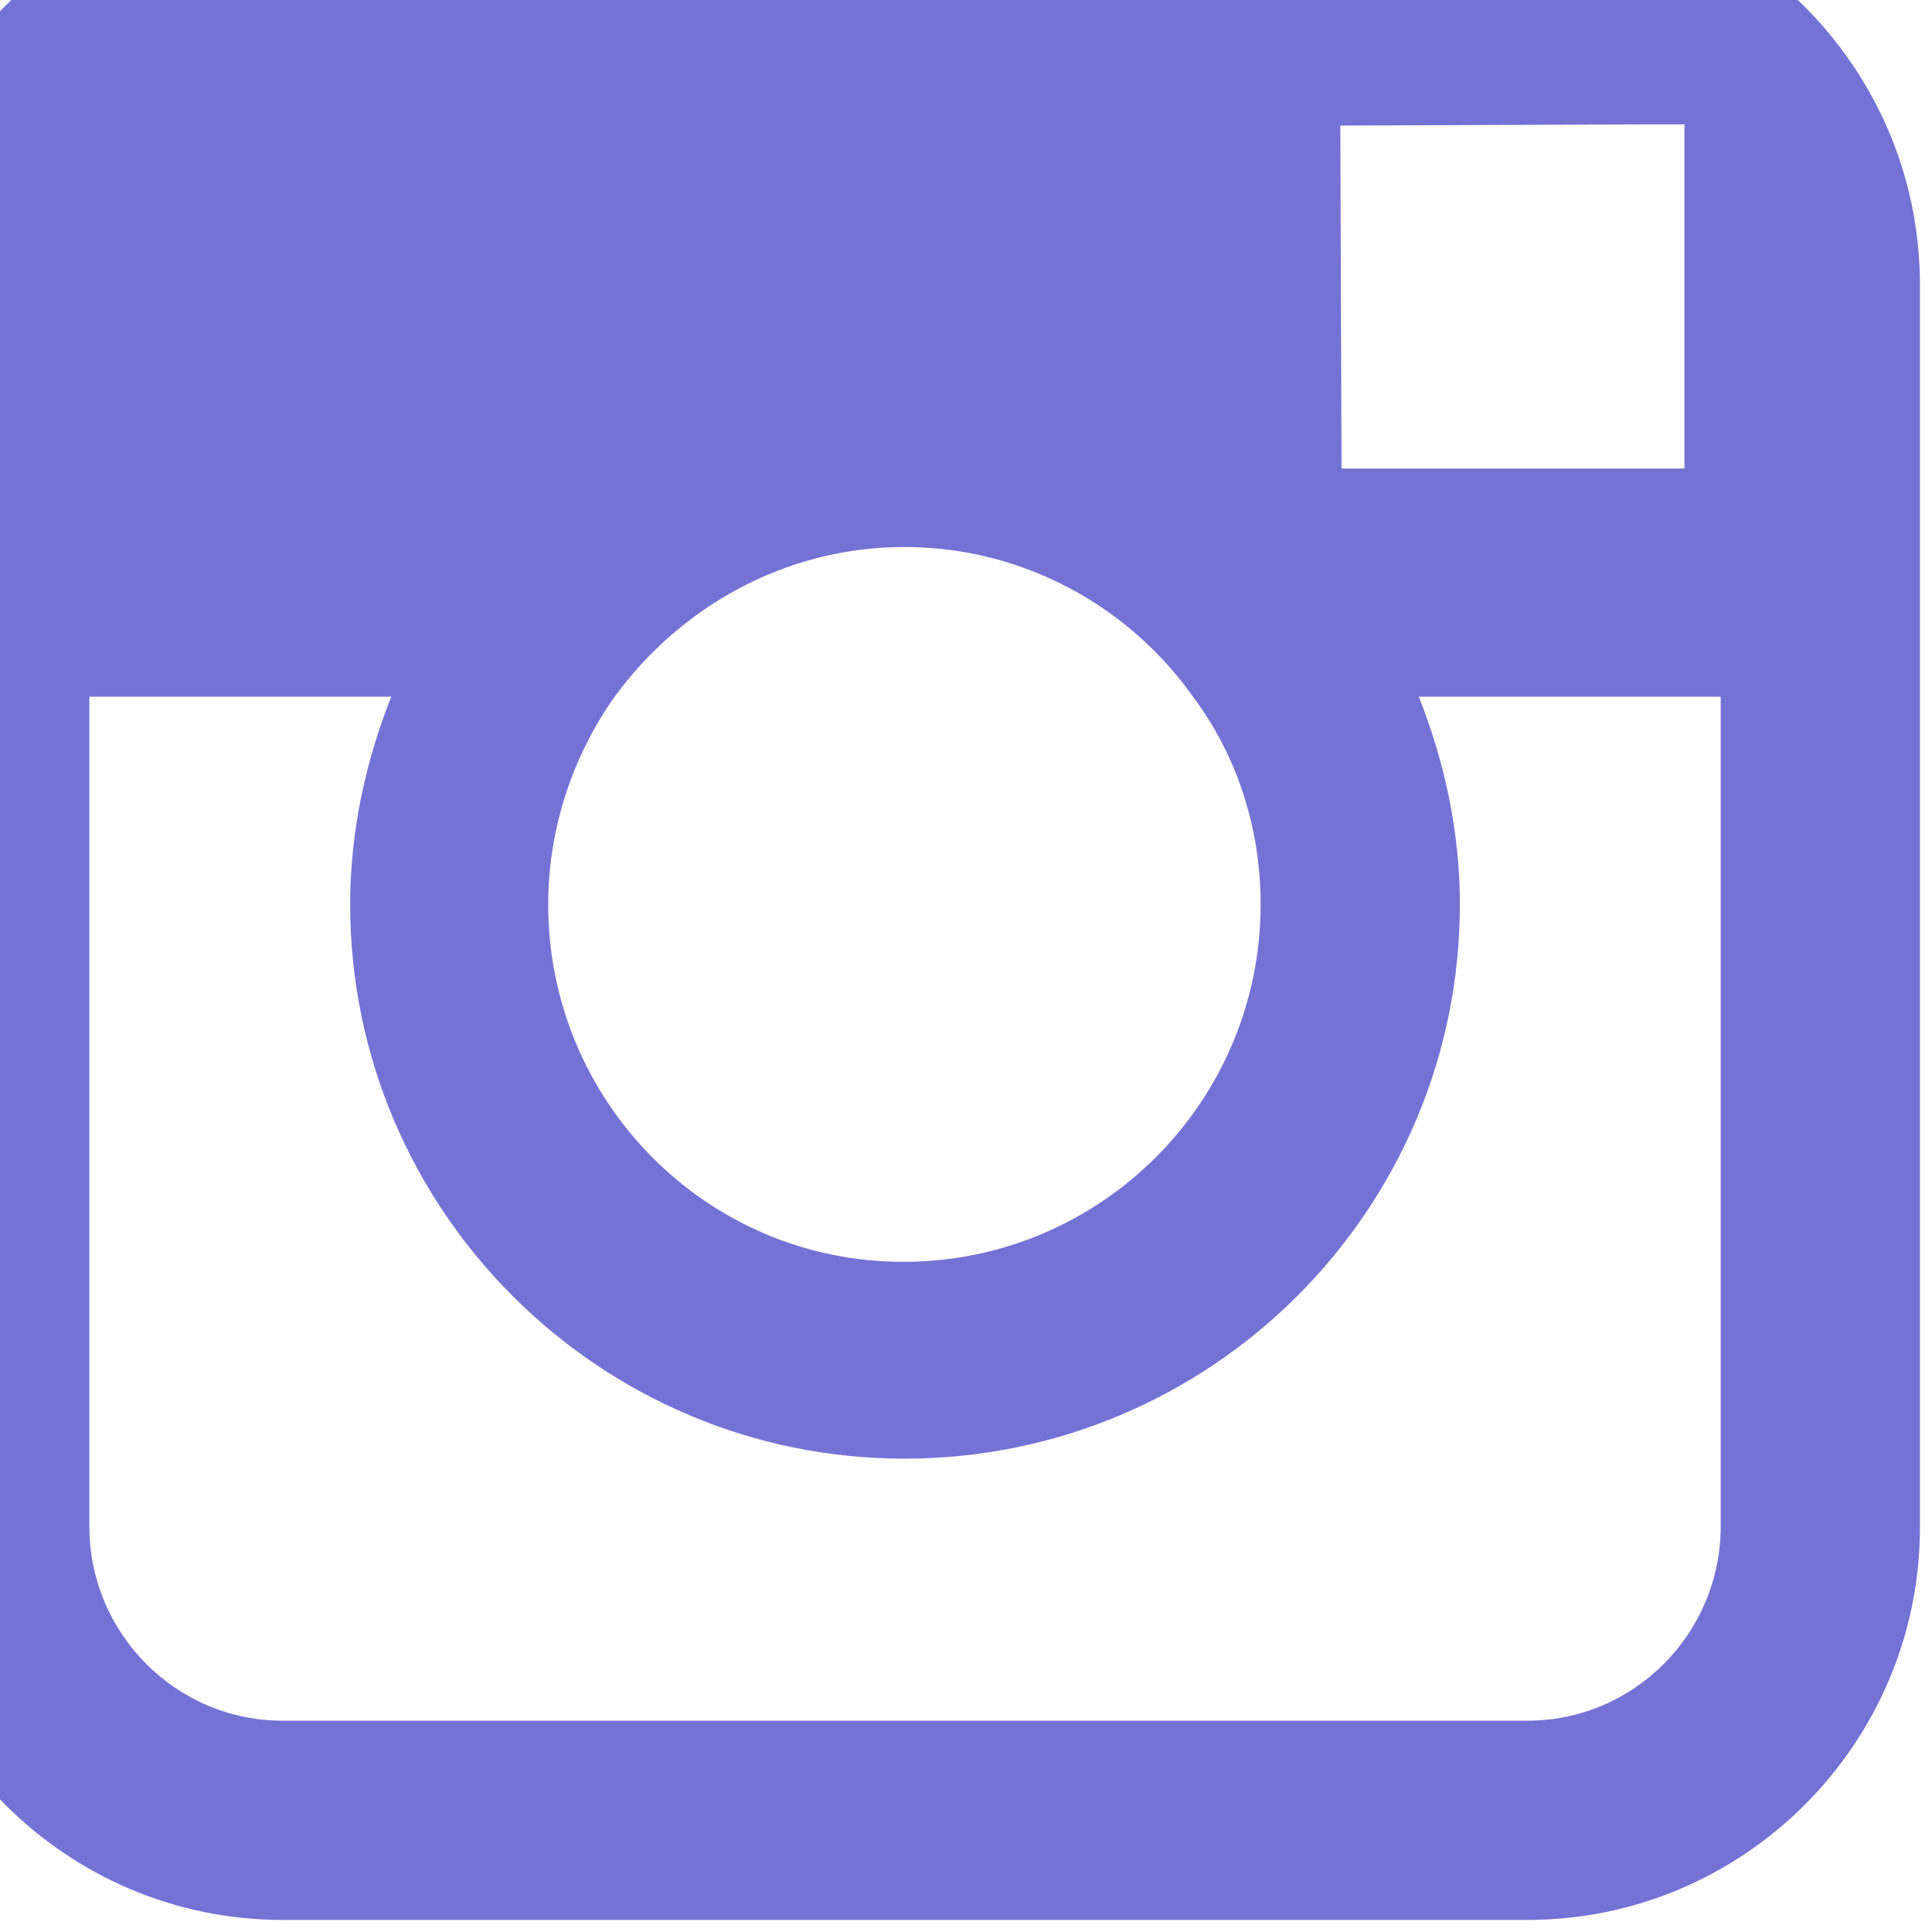 <svg width="16" height="16" viewBox="0 0 16 16" fill="none" xmlns="http://www.w3.org/2000/svg" xmlns:xlink="http://www.w3.org/1999/xlink">
	<desc>
			Created with Pixso.
	</desc>
	<defs/>
	<path id="Vector" d="M12.65 -0.9L2.34 -0.9C0.55 -0.9 -0.91 0.55 -0.91 2.34L-0.91 5.77L-0.91 12.65C-0.91 14.44 0.55 15.9 2.34 15.9L12.65 15.9C14.44 15.9 15.9 14.44 15.9 12.65L15.9 5.77L15.9 2.34C15.89 0.55 14.43 -0.9 12.65 -0.9ZM13.58 1.03L13.95 1.03L13.95 1.4L13.95 3.88L11.11 3.88L11.1 1.04L13.58 1.03ZM5.09 5.77C5.63 5.03 6.5 4.53 7.49 4.53C8.47 4.53 9.35 5.02 9.88 5.77C10.24 6.25 10.44 6.85 10.44 7.49C10.44 9.12 9.12 10.45 7.48 10.45C5.85 10.45 4.54 9.12 4.54 7.49C4.54 6.85 4.75 6.25 5.09 5.77ZM14.25 12.64C14.25 13.53 13.53 14.25 12.65 14.25L2.34 14.25C1.46 14.25 0.74 13.53 0.74 12.64L0.74 5.77L3.24 5.77C3.03 6.3 2.9 6.88 2.9 7.49C2.9 10.02 4.96 12.08 7.49 12.08C10.03 12.08 12.09 10.02 12.09 7.49C12.09 6.88 11.96 6.3 11.75 5.77L14.25 5.77L14.25 12.64Z" fill="#7572D5" fill-opacity="1" fill-rule="nonzero"/>
</svg>
